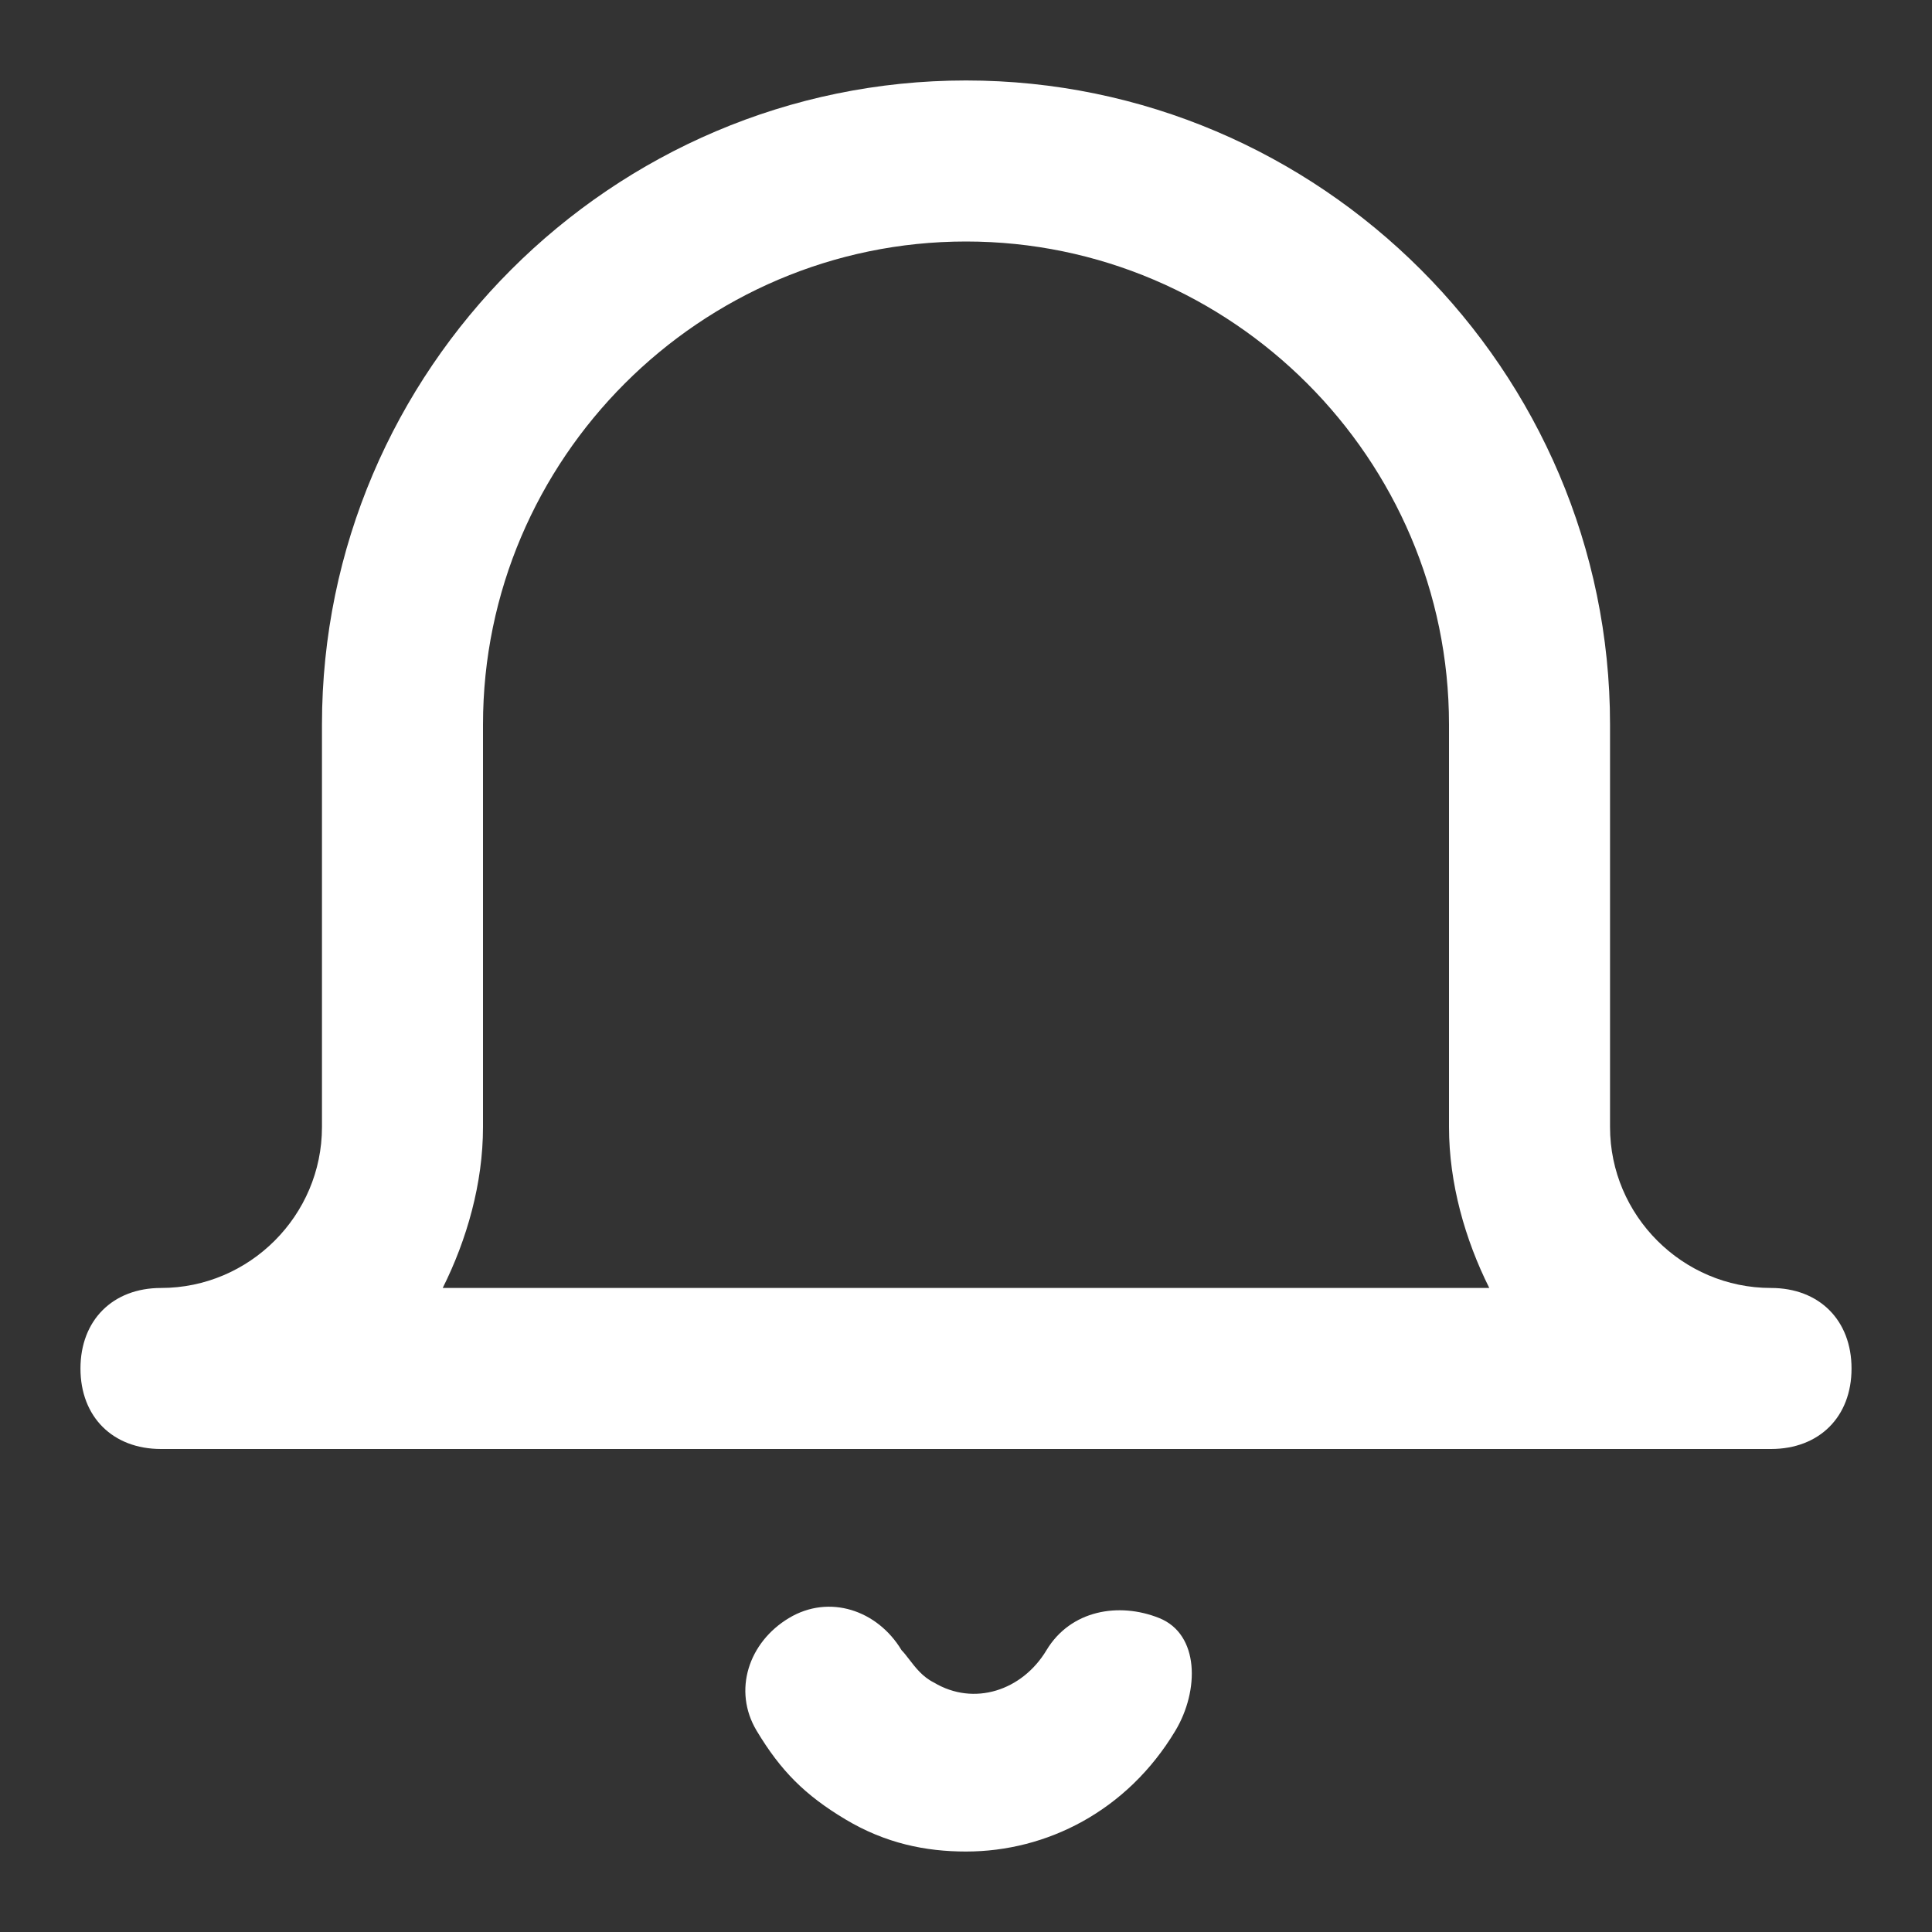 <svg width="20" height="20" viewBox="0 0 20 20" fill="none" xmlns="http://www.w3.org/2000/svg">
<rect x="0" y="0" width="20" height="20" fill="#333333" stroke="none"/>
<path fill-rule="evenodd" clip-rule="evenodd" d="M19.167 14.167C19.167 14.667 18.833 15 18.333 15H1.667C1.167 15 0.833 14.667 0.833 14.167C0.833 13.667 1.167 13.333 1.667 13.333C2.583 13.333 3.333 12.583 3.333 11.667V7.5C3.333 3.833 6.333 0.833 10 0.833C13.667 0.833 16.667 3.833 16.667 7.5V11.667C16.667 12.583 17.417 13.333 18.333 13.333C18.833 13.333 19.167 13.667 19.167 14.167ZM12.167 17.917C11.667 18.75 10.833 19.167 10 19.167C9.583 19.167 9.167 19.083 8.75 18.833C8.333 18.583 8.083 18.333 7.833 17.917C7.583 17.5 7.75 17 8.167 16.75C8.583 16.5 9.083 16.667 9.333 17.083C9.359 17.109 9.384 17.142 9.411 17.177L9.411 17.177C9.475 17.26 9.55 17.359 9.667 17.417C10.083 17.667 10.583 17.5 10.833 17.083C11.083 16.667 11.583 16.583 12 16.75C12.417 16.917 12.417 17.5 12.167 17.917ZM15 11.667C15 12.25 15.167 12.833 15.417 13.333H4.583C4.833 12.833 5 12.25 5 11.667V7.5C5 4.75 7.25 2.5 10 2.5C12.75 2.5 15 4.75 15 7.5V11.667Z" fill="white"/>
</svg>
